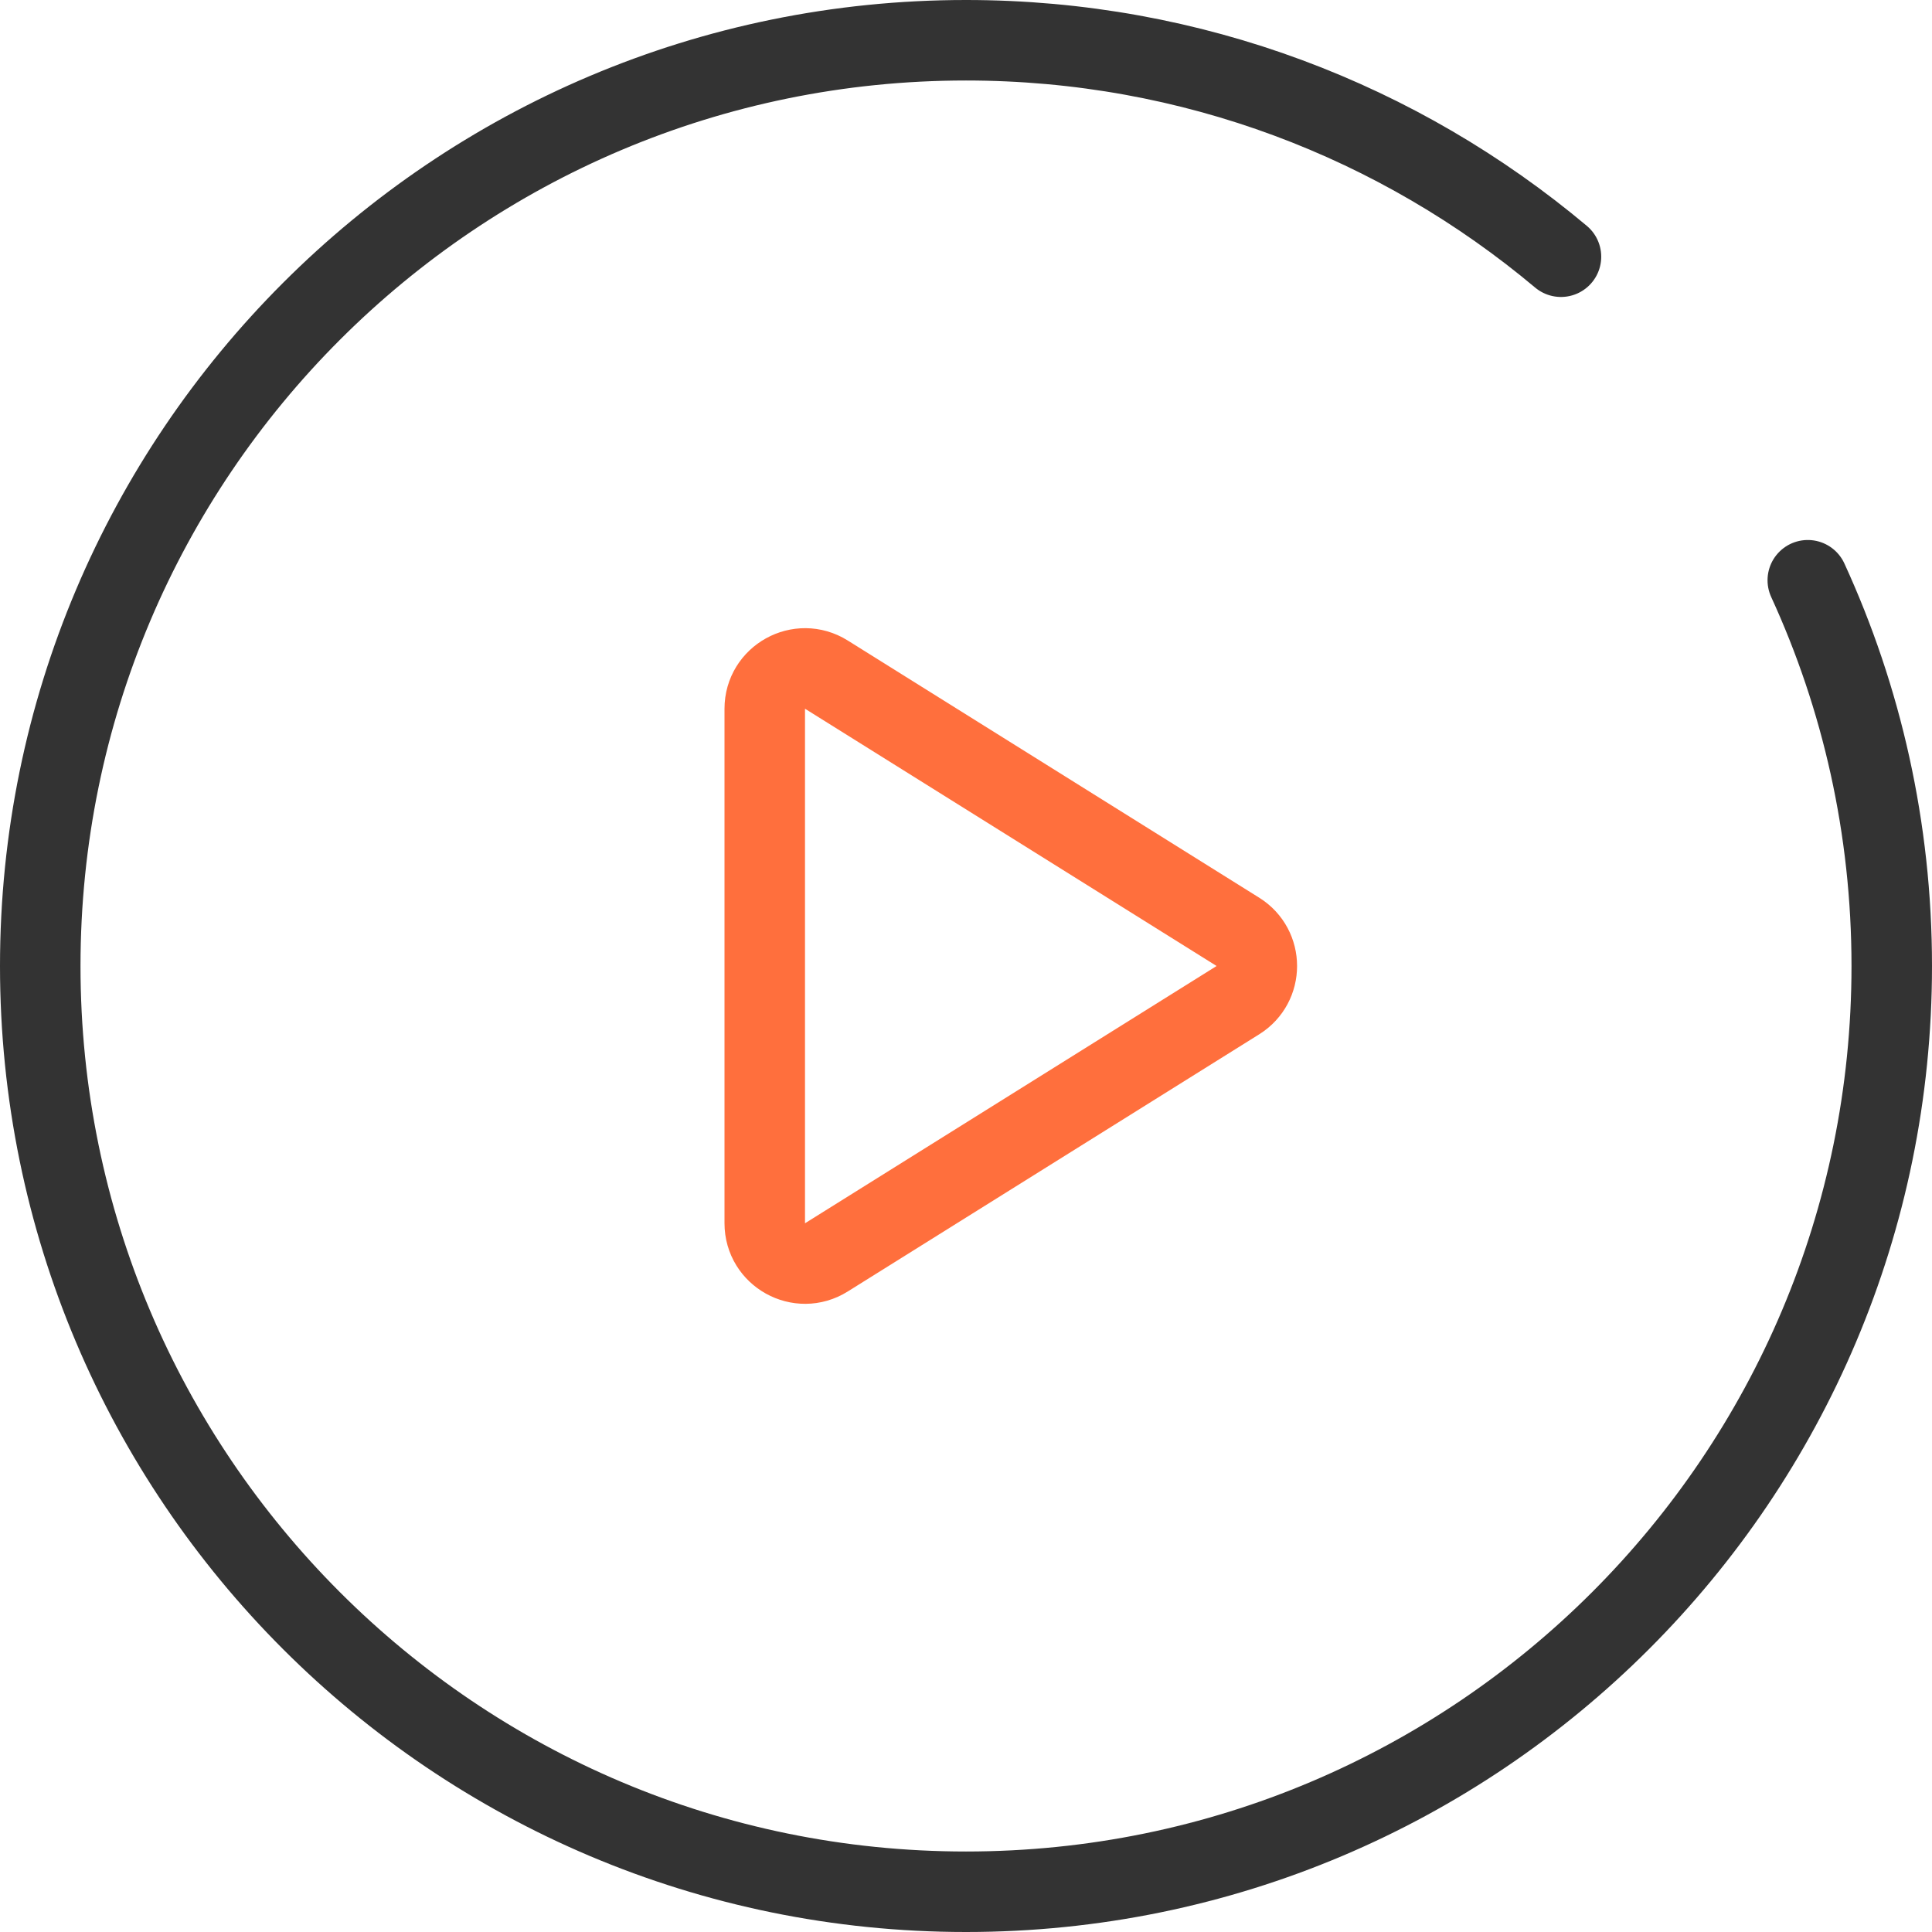 <svg width="24" height="24" viewBox="0 0 24 24" fill="none" xmlns="http://www.w3.org/2000/svg">
<path d="M15.378 11.576C15.691 11.772 15.691 12.228 15.378 12.424L10.265 15.62C9.932 15.828 9.5 15.588 9.5 15.196L9.5 8.804C9.5 8.412 9.932 8.172 10.265 8.38L15.378 11.576Z" stroke="#FF6F3D"/>
<path d="M19.391 3.189C17.392 1.511 14.814 0.5 12 0.5C5.649 0.5 0.5 5.649 0.5 12C0.5 18.351 5.649 23.5 12 23.5C18.351 23.5 23.5 18.351 23.5 12C23.5 10.29 23.127 8.667 22.457 7.208" stroke="#333333" stroke-linecap="round"/>
</svg>
